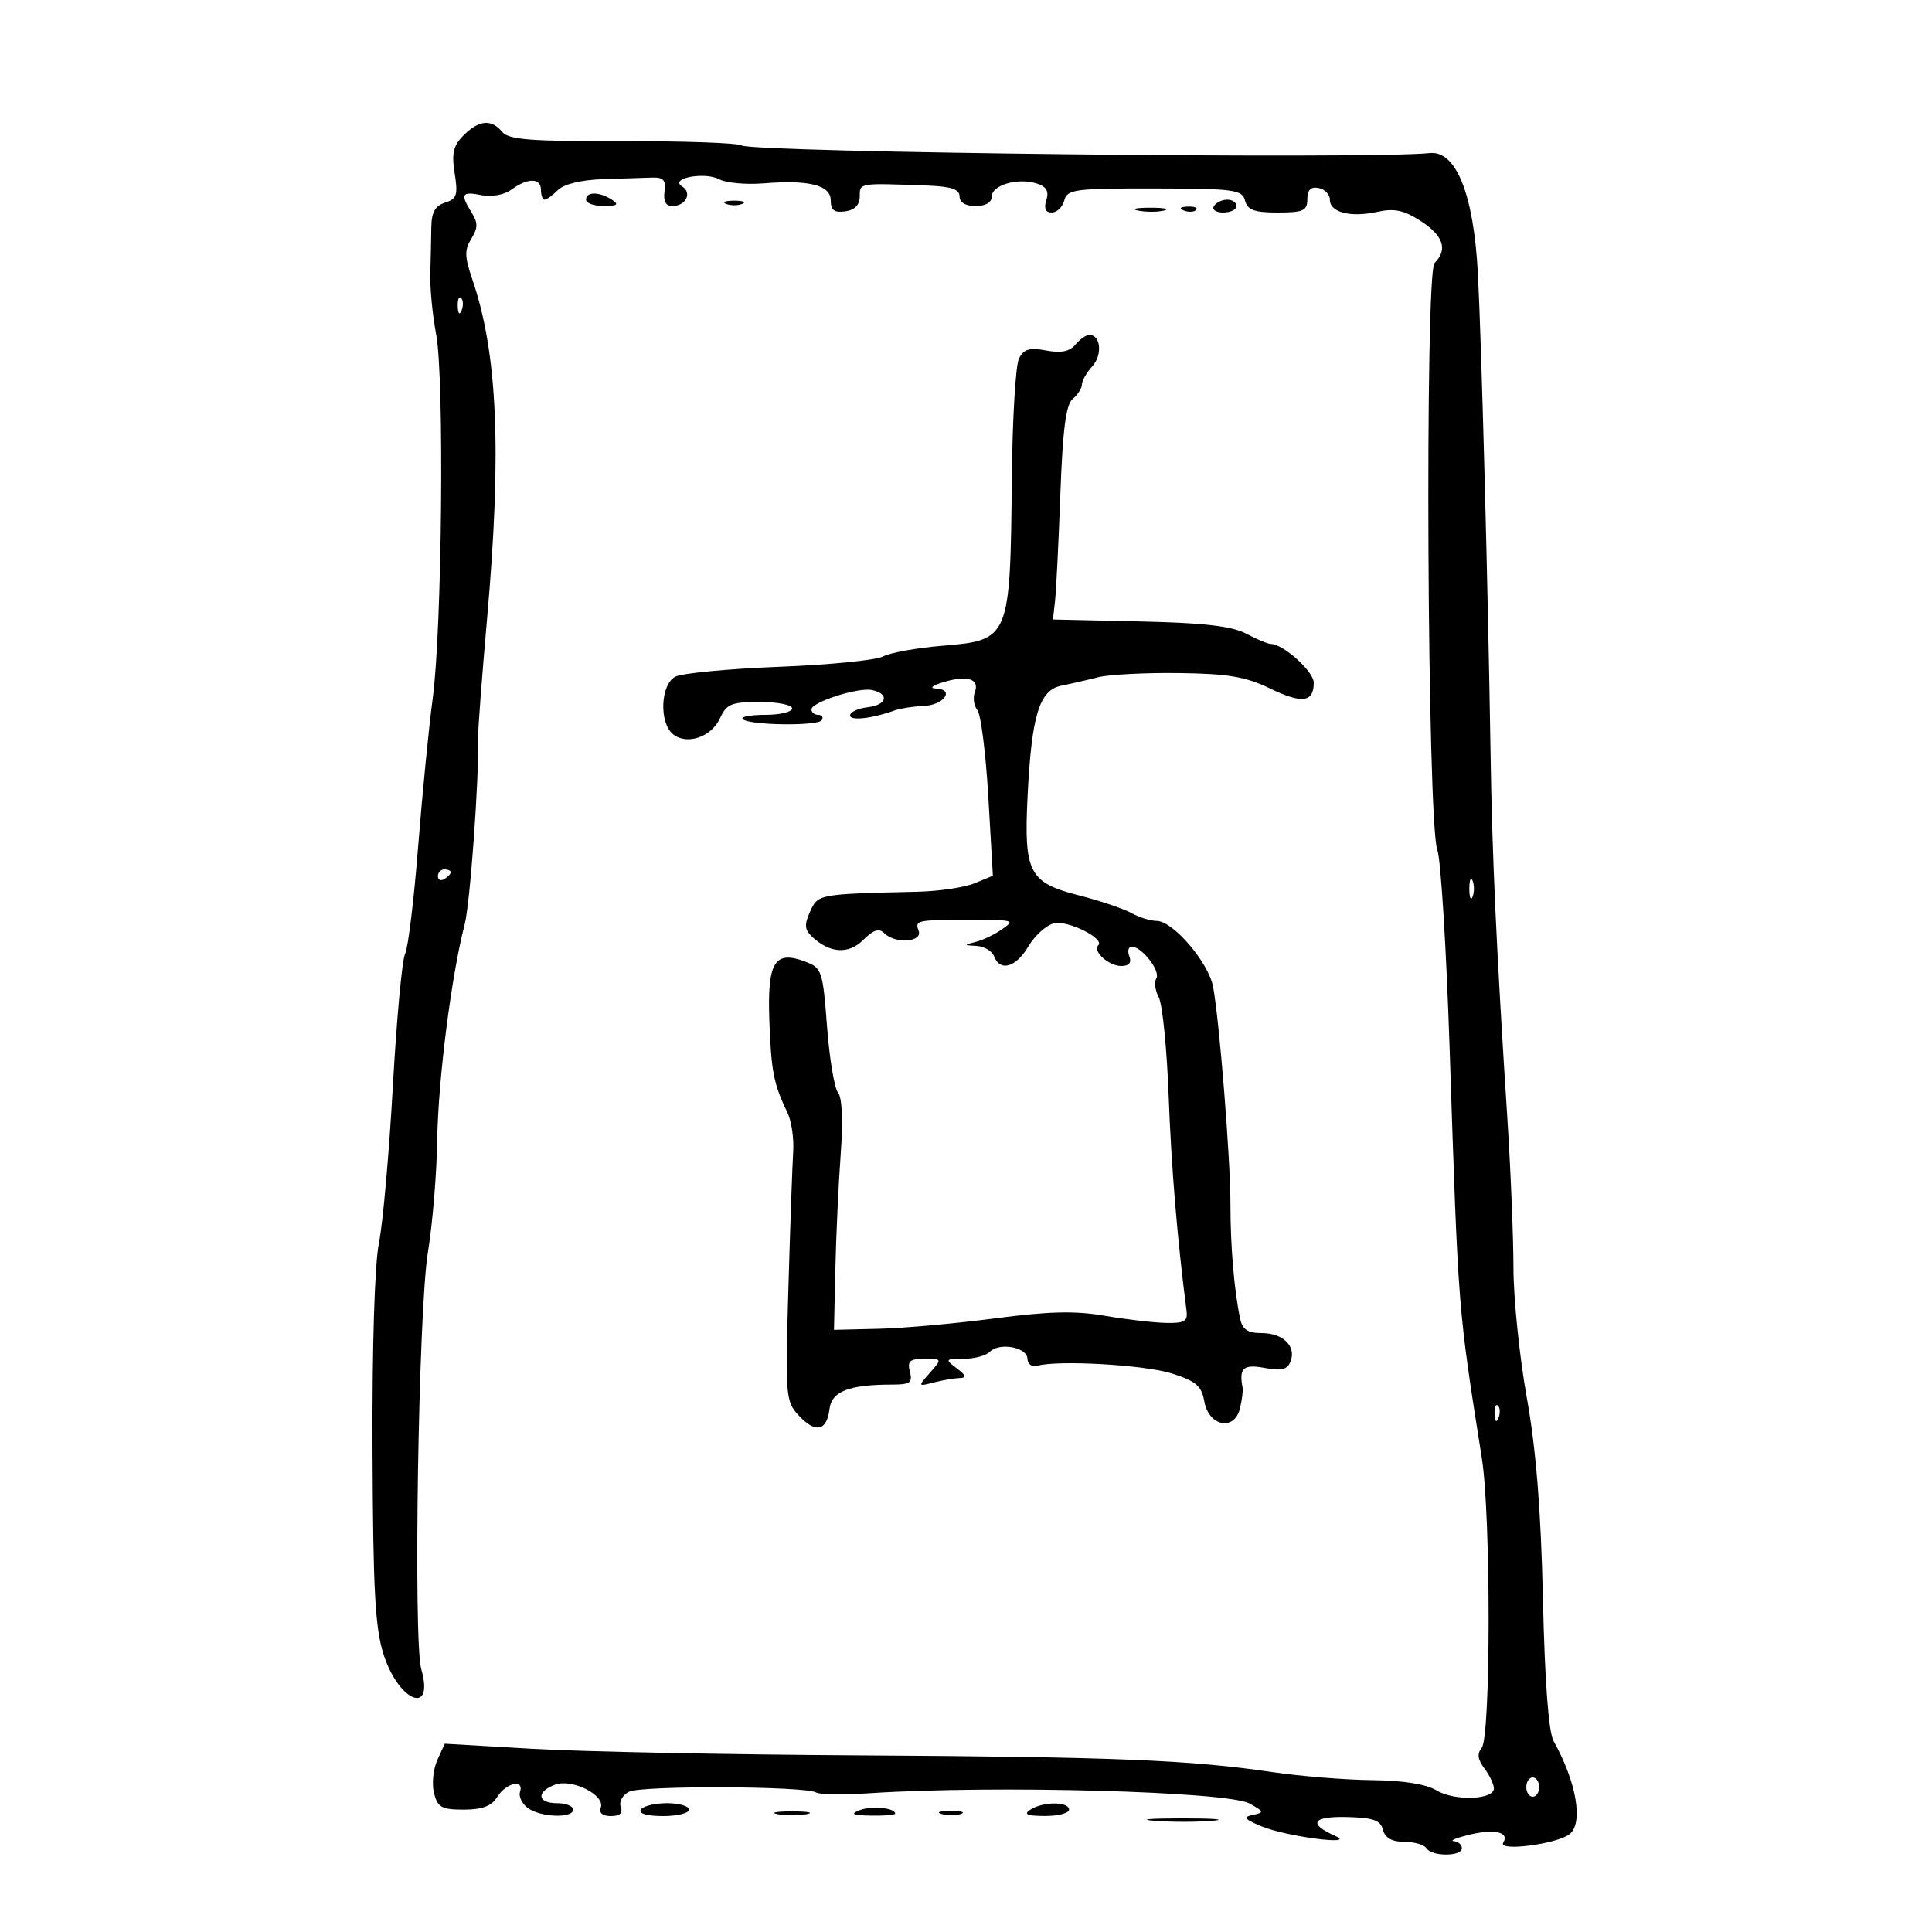 <svg xmlns="http://www.w3.org/2000/svg" width="300" height="300" viewBox="0 0 300 300" version="1.1">
	<path d="M 71.990 21.010 C 70.387 22.613, 70.106 23.808, 70.601 26.907 C 71.139 30.270, 70.939 30.885, 69.117 31.463 C 67.570 31.954, 67.002 32.975, 66.974 35.316 C 66.953 37.067, 66.883 40.300, 66.817 42.500 C 66.752 44.700, 67.162 48.944, 67.728 51.931 C 69.012 58.699, 68.638 97.726, 67.187 108.500 C 66.594 112.900, 65.577 123.250, 64.926 131.500 C 64.276 139.750, 63.365 147.233, 62.901 148.129 C 62.438 149.025, 61.586 158.250, 61.007 168.629 C 60.427 179.008, 59.454 189.975, 58.843 193 C 58.175 196.311, 57.777 209.145, 57.844 225.242 C 57.934 247.160, 58.252 252.894, 59.603 257.024 C 61.996 264.341, 67.478 266.386, 65.416 259.193 C 64.159 254.808, 64.972 203.443, 66.440 194.500 C 67.162 190.100, 67.815 182.225, 67.892 177 C 68.027 167.716, 70.108 151.360, 72.137 143.630 C 73.002 140.333, 74.413 120.769, 74.239 114.500 C 74.208 113.400, 74.838 105.075, 75.639 96 C 77.934 69.994, 77.267 54.816, 73.324 43.324 C 72.141 39.878, 72.117 38.785, 73.186 37.074 C 74.222 35.414, 74.233 34.603, 73.241 33.014 C 71.437 30.125, 71.680 29.686, 74.750 30.298 C 76.366 30.620, 78.301 30.259, 79.441 29.423 C 81.963 27.574, 84 27.609, 84 29.500 C 84 30.325, 84.257 31, 84.571 31 C 84.886 31, 85.818 30.325, 86.643 29.500 C 87.550 28.593, 90.289 27.929, 93.571 27.821 C 96.557 27.723, 100.013 27.611, 101.250 27.571 C 103.025 27.515, 103.434 27.975, 103.187 29.750 C 102.982 31.225, 103.393 32, 104.378 32 C 106.480 32, 107.529 29.945, 105.930 28.957 C 103.872 27.685, 109.423 26.621, 111.715 27.848 C 112.761 28.407, 115.840 28.688, 118.558 28.471 C 125.705 27.902, 129 28.747, 129 31.149 C 129 32.641, 129.563 33.059, 131.250 32.820 C 132.727 32.610, 133.500 31.813, 133.500 30.500 C 133.500 28.381, 133.310 28.412, 144 28.813 C 147.694 28.951, 149 29.392, 149 30.500 C 149 31.433, 149.944 32, 151.500 32 C 153.041 32, 154 31.432, 154 30.519 C 154 28.735, 158.038 27.560, 160.970 28.490 C 162.496 28.975, 162.914 29.695, 162.474 31.081 C 162.065 32.371, 162.341 33, 163.316 33 C 164.114 33, 164.988 32.154, 165.258 31.121 C 165.709 29.397, 166.871 29.244, 179.296 29.264 C 191.642 29.285, 192.885 29.451, 193.327 31.143 C 193.711 32.612, 194.772 33, 198.406 33 C 202.387 33, 203 32.724, 203 30.927 C 203 29.490, 203.538 28.957, 204.750 29.190 C 205.713 29.376, 206.500 30.196, 206.500 31.014 C 206.500 32.988, 209.712 33.806, 213.880 32.893 C 216.515 32.315, 218 32.631, 220.618 34.326 C 224.138 36.605, 224.844 38.756, 222.757 40.843 C 221.223 42.377, 221.624 127.893, 223.185 131.966 C 223.719 133.360, 224.574 147.100, 225.086 162.500 C 226.472 204.206, 226.348 202.625, 230.108 226.500 C 231.516 235.437, 231.491 269.704, 230.075 271.410 C 229.338 272.297, 229.458 273.225, 230.485 274.582 C 231.283 275.637, 231.951 277.034, 231.968 277.687 C 232.016 279.487, 225.827 279.707, 223.043 278.003 C 221.468 277.040, 217.874 276.472, 213.043 276.421 C 208.894 276.378, 201.900 275.811, 197.500 275.162 C 184.744 273.281, 172.915 272.802, 133.500 272.572 C 113.150 272.453, 90.327 271.997, 82.783 271.559 L 69.065 270.762 67.906 273.307 C 67.268 274.707, 67.037 277.011, 67.392 278.426 C 67.950 280.651, 68.577 281, 72.011 281 C 74.900 281, 76.324 280.455, 77.232 279 C 78.591 276.825, 81.430 276.219, 80.746 278.250 C 80.514 278.938, 81.039 280.048, 81.912 280.718 C 83.833 282.192, 89 282.398, 89 281 C 89 280.450, 87.875 280, 86.500 280 C 83.415 280, 83.225 278.222, 86.192 277.125 C 88.842 276.144, 94.028 278.763, 93.283 280.705 C 92.975 281.509, 93.574 282, 94.862 282 C 96.246 282, 96.755 281.526, 96.391 280.577 C 96.089 279.788, 96.660 278.738, 97.672 278.221 C 99.615 277.231, 125.115 277.335, 126.742 278.341 C 127.271 278.668, 131.033 278.716, 135.102 278.449 C 154.343 277.185, 190.605 278.169, 194.020 280.048 C 196.281 281.292, 196.329 281.448, 194.559 281.816 C 192.975 282.146, 193.213 282.470, 195.857 283.582 C 199.622 285.165, 210.845 286.639, 207.352 285.092 C 203.071 283.195, 203.755 282.030, 209.080 282.150 C 213.235 282.244, 214.353 282.636, 214.745 284.134 C 215.076 285.400, 216.142 286, 218.058 286 C 219.611 286, 221.160 286.450, 221.500 287 C 222.305 288.302, 227 288.302, 227 287 C 227 286.450, 226.438 285.954, 225.750 285.898 C 225.063 285.841, 226.075 285.407, 228 284.932 C 232.028 283.938, 234.445 284.471, 233.421 286.128 C 232.539 287.555, 241.856 286.343, 243.750 284.784 C 245.880 283.031, 244.774 276.674, 241.238 270.349 C 240.462 268.961, 239.876 261.150, 239.586 248.349 C 239.271 234.411, 238.523 225.075, 237.075 217 C 235.941 210.675, 235.010 201.598, 235.007 196.830 C 235.003 192.061, 234.568 181.486, 234.040 173.330 C 232.362 147.425, 231.697 132.928, 231.453 117 C 231.065 91.716, 230.050 53.231, 229.486 42.500 C 228.838 30.167, 226.105 23.327, 222 23.769 C 212.870 24.753, 116.914 23.683, 115.126 22.578 C 114.502 22.192, 106.167 21.897, 96.604 21.921 C 82.419 21.957, 78.990 21.692, 77.986 20.483 C 76.302 18.454, 74.377 18.623, 71.990 21.010 M 91 31 C 91 31.550, 92.237 31.993, 93.750 31.985 C 95.893 31.973, 96.169 31.755, 95 31 C 93.043 29.736, 91 29.736, 91 31 M 112.750 31.662 C 113.438 31.940, 114.563 31.940, 115.250 31.662 C 115.938 31.385, 115.375 31.158, 114 31.158 C 112.625 31.158, 112.063 31.385, 112.750 31.662 M 188.500 32 C 188.160 32.550, 188.809 33, 189.941 33 C 191.073 33, 192 32.550, 192 32 C 192 31.450, 191.352 31, 190.559 31 C 189.766 31, 188.840 31.450, 188.500 32 M 176.762 32.707 C 178.006 32.946, 179.806 32.937, 180.762 32.687 C 181.718 32.437, 180.700 32.241, 178.500 32.252 C 176.300 32.263, 175.518 32.468, 176.762 32.707 M 183.813 32.683 C 184.534 32.972, 185.397 32.936, 185.729 32.604 C 186.061 32.272, 185.471 32.036, 184.417 32.079 C 183.252 32.127, 183.015 32.364, 183.813 32.683 M 71.079 47.583 C 71.127 48.748, 71.364 48.985, 71.683 48.188 C 71.972 47.466, 71.936 46.603, 71.604 46.271 C 71.272 45.939, 71.036 46.529, 71.079 47.583 M 166.984 53.519 C 166.098 54.587, 164.749 54.856, 162.448 54.424 C 159.877 53.942, 158.970 54.207, 158.230 55.655 C 157.712 56.670, 157.213 64.925, 157.121 74 C 156.866 99.277, 156.815 99.400, 146.301 100.276 C 142.341 100.605, 138.211 101.352, 137.123 101.934 C 136.034 102.517, 128.743 103.241, 120.920 103.543 C 113.097 103.845, 105.865 104.537, 104.848 105.081 C 102.566 106.303, 102.327 112.197, 104.487 113.989 C 106.623 115.762, 110.466 114.468, 111.807 111.524 C 112.814 109.313, 113.580 109, 117.979 109 C 120.740 109, 123 109.450, 123 110 C 123 110.550, 121.125 111, 118.833 111 C 116.542 111, 114.963 111.296, 115.324 111.657 C 116.301 112.634, 127.018 112.779, 127.609 111.823 C 127.889 111.371, 127.641 111, 127.059 111 C 126.477 111, 126 110.622, 126 110.160 C 126 109.026, 133.238 106.701, 135.387 107.145 C 138.158 107.717, 137.739 109.472, 134.750 109.816 C 133.238 109.990, 132 110.562, 132 111.085 C 132 111.967, 135.462 111.573, 139 110.288 C 139.825 109.989, 141.810 109.689, 143.412 109.622 C 146.586 109.489, 148.315 107.054, 145.333 106.914 C 144.262 106.864, 144.746 106.450, 146.500 105.919 C 150.200 104.798, 152.159 105.423, 151.371 107.475 C 151.044 108.328, 151.222 109.582, 151.766 110.263 C 152.311 110.943, 153.076 117.009, 153.466 123.742 L 154.174 135.983 151.337 137.156 C 149.777 137.800, 145.800 138.391, 142.500 138.469 C 127.045 138.831, 127.033 138.833, 125.801 141.537 C 124.879 143.562, 124.933 144.347, 126.073 145.430 C 128.820 148.039, 131.768 148.232, 134.049 145.951 C 135.613 144.387, 136.500 144.100, 137.300 144.900 C 139.030 146.630, 143.332 146.308, 142.638 144.500 C 142.036 142.929, 142.406 142.846, 150 142.846 C 157.707 142.846, 157.677 142.838, 155.473 144.380 C 154.388 145.139, 152.600 145.986, 151.500 146.264 C 149.609 146.741, 149.616 146.774, 151.643 146.884 C 152.822 146.948, 154.045 147.675, 154.362 148.500 C 155.296 150.935, 157.755 150.223, 159.683 146.959 C 160.671 145.286, 162.454 143.673, 163.646 143.374 C 165.757 142.844, 171.594 145.739, 170.540 146.793 C 169.628 147.705, 172.170 150, 174.091 150 C 175.321 150, 175.745 149.500, 175.362 148.500 C 175.045 147.675, 175.214 147, 175.738 147 C 177.304 147, 180.246 150.793, 179.552 151.916 C 179.197 152.490, 179.371 153.824, 179.937 154.882 C 180.503 155.940, 181.192 162.822, 181.468 170.176 C 181.886 181.332, 182.817 192.511, 184.241 203.500 C 184.459 205.181, 183.941 205.487, 181 205.420 C 179.075 205.376, 174.800 204.874, 171.500 204.304 C 166.966 203.521, 162.812 203.622, 154.500 204.717 C 148.450 205.513, 140.350 206.241, 136.500 206.333 L 129.500 206.500 129.716 197 C 129.835 191.775, 130.208 183.763, 130.544 179.196 C 130.922 174.065, 130.764 170.420, 130.130 169.656 C 129.565 168.976, 128.796 164.352, 128.421 159.380 C 127.768 150.734, 127.621 150.295, 125.029 149.317 C 120.257 147.516, 119.131 149.385, 119.468 158.546 C 119.757 166.421, 120.134 168.321, 122.294 172.815 C 122.906 174.088, 123.299 176.788, 123.168 178.815 C 123.037 180.842, 122.701 190.382, 122.422 200.016 C 121.934 216.870, 121.995 217.618, 124.046 219.819 C 126.636 222.599, 128.396 222.217, 128.805 218.787 C 129.131 216.056, 131.843 215, 138.531 215 C 141.320 215, 141.734 214.700, 141.290 213 C 140.860 211.355, 141.259 211, 143.538 211 C 146.299 211, 146.303 211.008, 144.405 213.157 C 142.508 215.305, 142.510 215.311, 145 214.671 C 146.375 214.317, 148.175 214.007, 149 213.982 C 150.147 213.947, 150.043 213.590, 148.559 212.468 C 146.713 211.072, 146.764 211, 149.609 211 C 151.254 211, 153.088 210.512, 153.685 209.915 C 155.204 208.396, 159.491 209.189, 159.545 211 C 159.570 211.826, 160.244 212.313, 161.045 212.083 C 164.266 211.161, 177.779 211.933, 182 213.281 C 185.720 214.468, 186.588 215.219, 187.006 217.609 C 187.681 221.457, 191.642 222.277, 192.526 218.750 C 192.855 217.442, 193.043 215.950, 192.943 215.436 C 192.364 212.429, 193.087 211.794, 196.384 212.412 C 198.999 212.903, 199.912 212.672, 200.401 211.397 C 201.308 209.035, 199.223 207, 195.897 207 C 193.740 207, 192.921 206.448, 192.563 204.750 C 191.642 200.392, 191.054 193.430, 191.063 187 C 191.072 180.066, 189.367 158.646, 188.376 153.255 C 187.681 149.475, 182.149 143, 179.613 143 C 178.654 143, 176.886 142.451, 175.684 141.780 C 174.483 141.109, 170.808 139.872, 167.518 139.030 C 159.778 137.050, 158.977 135.504, 159.560 123.661 C 160.177 111.110, 161.378 107.159, 164.786 106.475 C 166.279 106.176, 168.850 105.585, 170.500 105.163 C 172.150 104.741, 177.775 104.448, 183 104.512 C 190.674 104.606, 193.404 105.066, 197.203 106.902 C 202.182 109.309, 204 109.070, 204 106.009 C 204 104.276, 199.279 100.008, 197.346 99.994 C 196.881 99.990, 195.150 99.270, 193.500 98.393 C 191.285 97.216, 186.968 96.720, 177 96.497 L 163.500 96.194 163.823 93.347 C 164.001 91.781, 164.372 84.340, 164.648 76.811 C 165.019 66.661, 165.518 62.815, 166.575 61.938 C 167.359 61.287, 168 60.283, 168 59.706 C 168 59.129, 168.730 57.851, 169.621 56.866 C 171.220 55.099, 170.923 52, 169.154 52 C 168.654 52, 167.677 52.684, 166.984 53.519 M 68 136.059 C 68 136.641, 68.450 136.840, 69 136.500 C 69.550 136.160, 70 135.684, 70 135.441 C 70 135.198, 69.550 135, 69 135 C 68.450 135, 68 135.477, 68 136.059 M 228.158 138 C 228.158 139.375, 228.385 139.938, 228.662 139.250 C 228.940 138.563, 228.940 137.438, 228.662 136.750 C 228.385 136.063, 228.158 136.625, 228.158 138 M 232.079 219.583 C 232.127 220.748, 232.364 220.985, 232.683 220.188 C 232.972 219.466, 232.936 218.603, 232.604 218.271 C 232.272 217.939, 232.036 218.529, 232.079 219.583 M 237 277.500 C 237 278.325, 237.450 279, 238 279 C 238.550 279, 239 278.325, 239 277.500 C 239 276.675, 238.550 276, 238 276 C 237.450 276, 237 276.675, 237 277.500 M 99.500 281 C 99.127 281.604, 100.490 282, 102.941 282 C 105.173 282, 107 281.550, 107 281 C 107 280.450, 105.452 280, 103.559 280 C 101.666 280, 99.840 280.450, 99.500 281 M 133.484 281.085 C 131.973 281.675, 132.394 281.876, 135.250 281.930 C 137.313 281.968, 139 281.827, 139 281.617 C 139 280.726, 135.313 280.370, 133.484 281.085 M 160 281 C 158.884 281.721, 159.461 281.973, 162.250 281.985 C 164.313 281.993, 166 281.550, 166 281 C 166 279.726, 161.971 279.726, 160 281 M 120.750 281.706 C 121.987 281.944, 124.013 281.944, 125.250 281.706 C 126.487 281.467, 125.475 281.272, 123 281.272 C 120.525 281.272, 119.513 281.467, 120.750 281.706 M 146.269 281.693 C 147.242 281.947, 148.592 281.930, 149.269 281.656 C 149.946 281.382, 149.150 281.175, 147.500 281.195 C 145.850 281.215, 145.296 281.439, 146.269 281.693 M 179.280 282.736 C 181.909 282.943, 185.959 282.940, 188.280 282.731 C 190.601 282.521, 188.450 282.352, 183.500 282.355 C 178.550 282.358, 176.651 282.530, 179.280 282.736" stroke="none" fill="black" fill-rule="evenodd"/>
</svg>